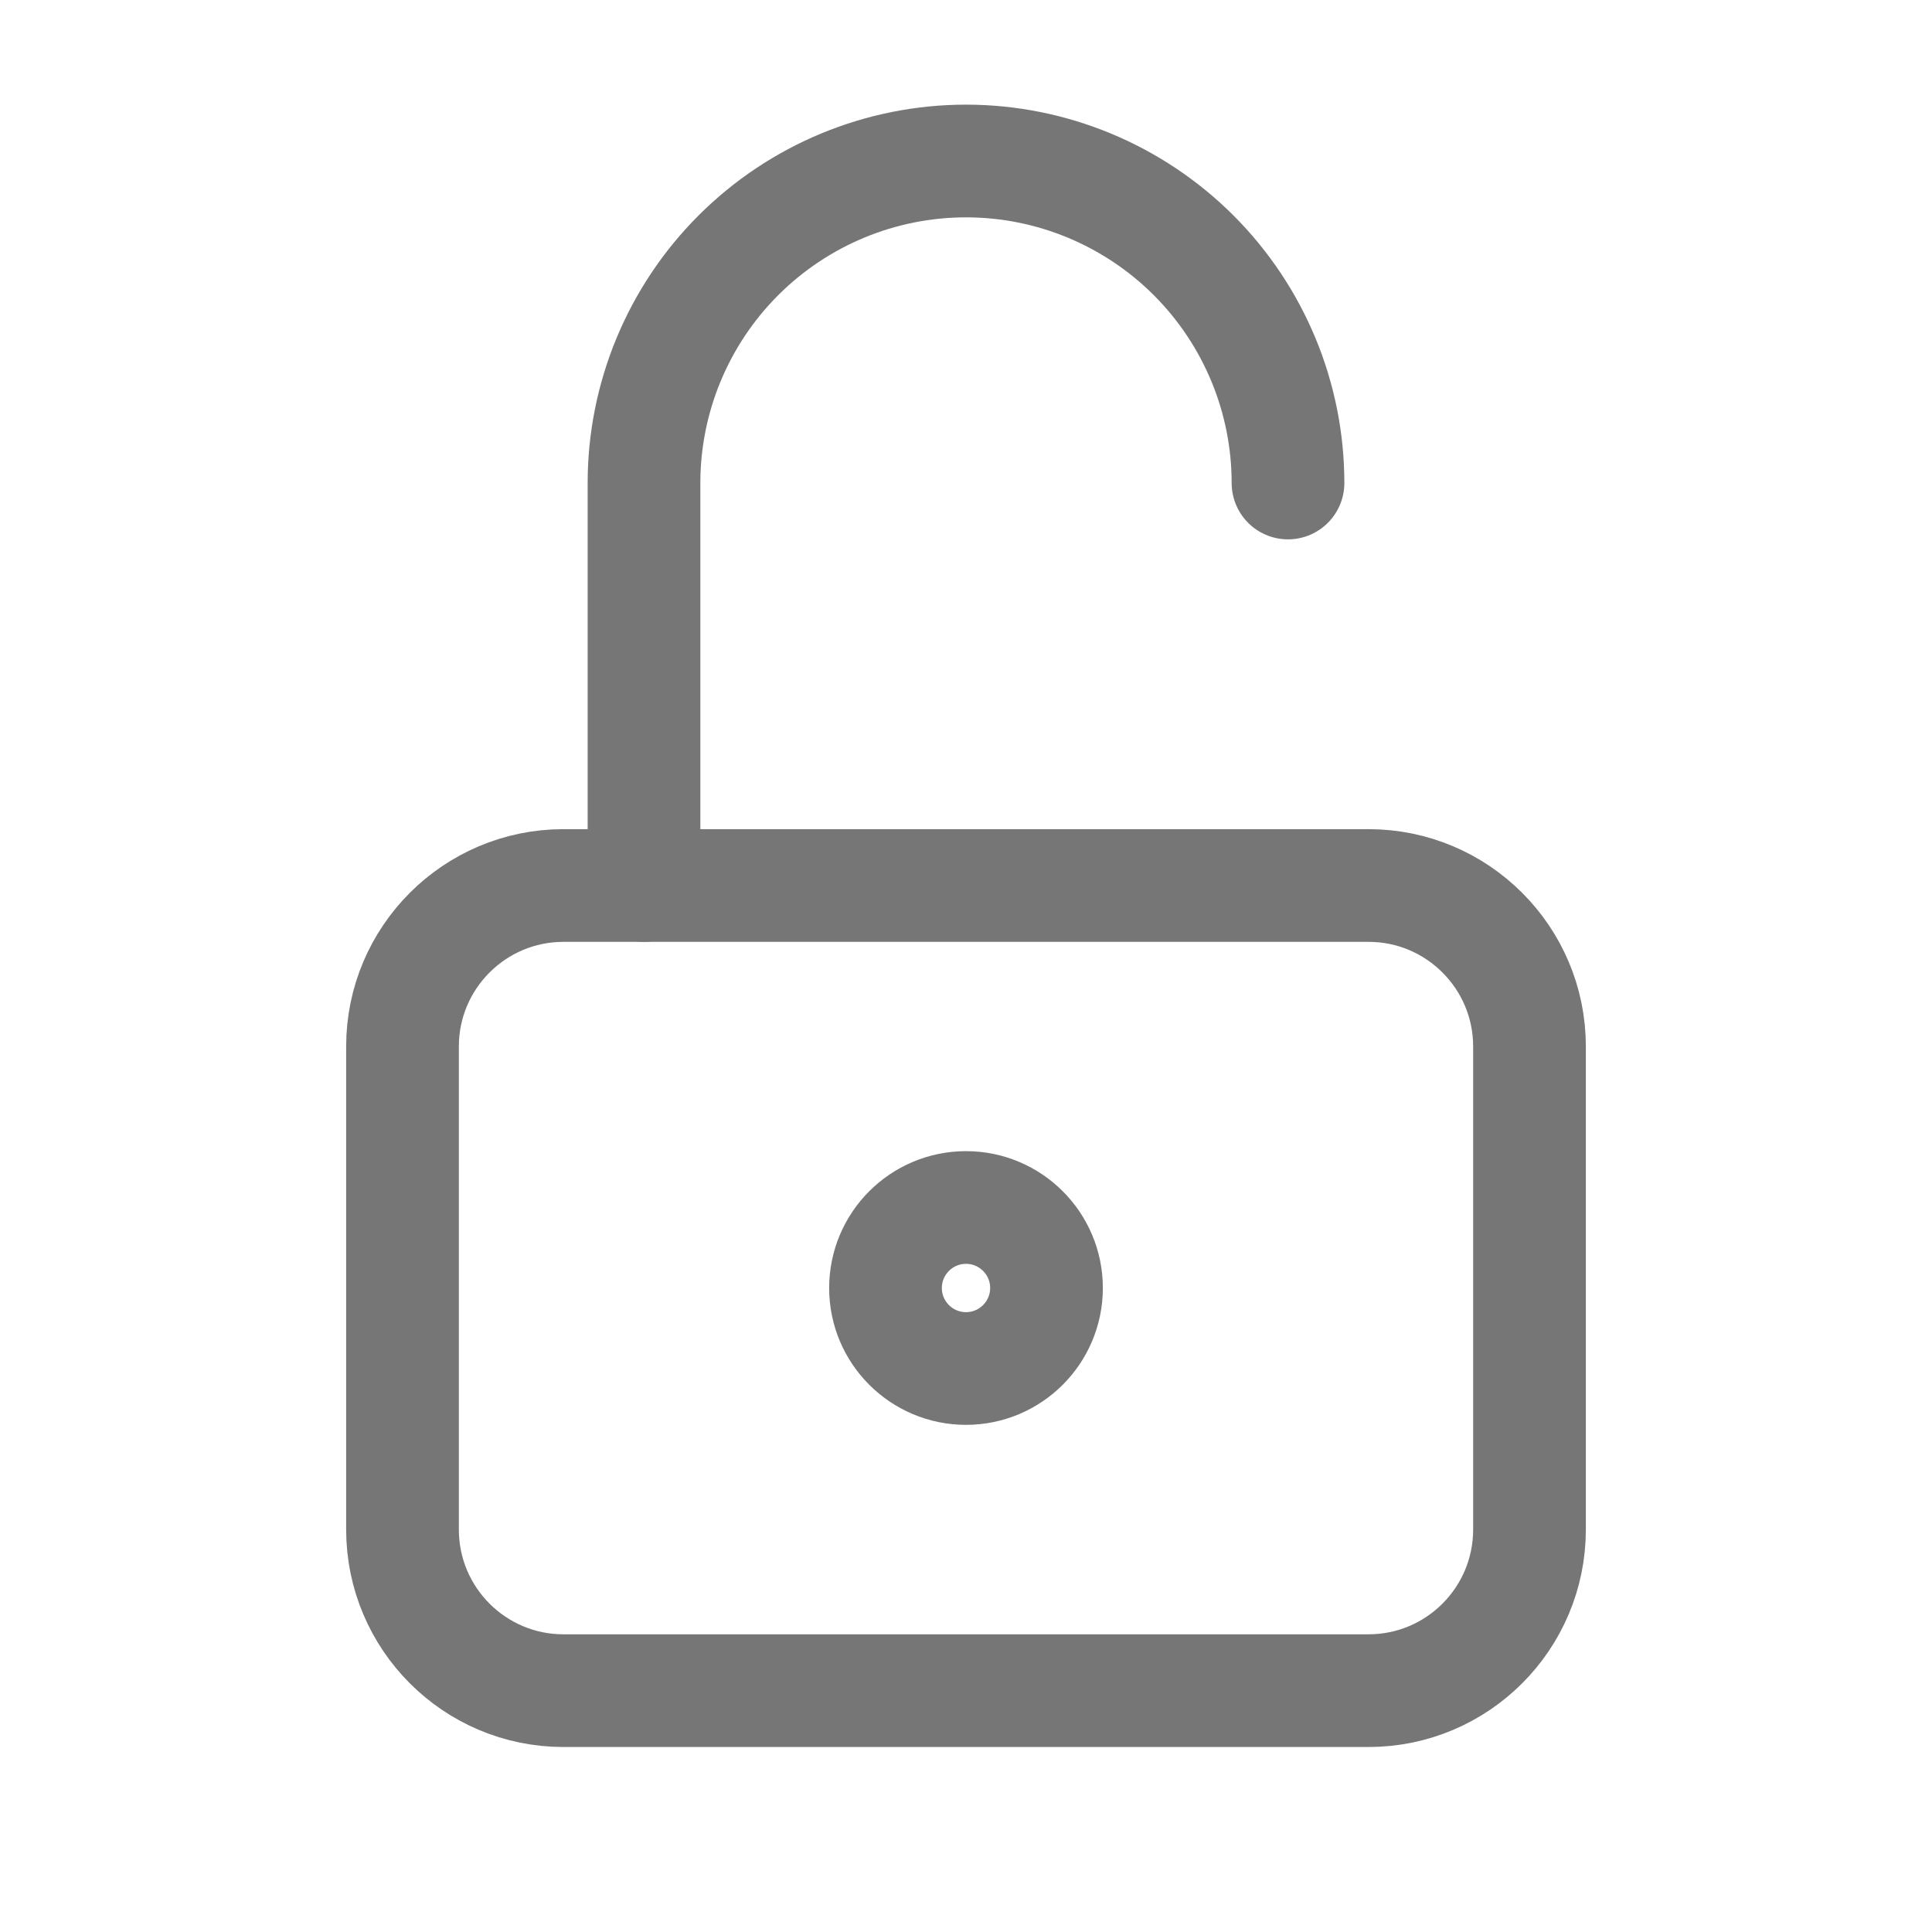 <svg width="12" height="12" viewBox="0 0 12 12" fill="none" xmlns="http://www.w3.org/2000/svg">
<path d="M8.5 5.5H3.5C2.948 5.5 2.5 5.948 2.5 6.5V9.5C2.5 10.053 2.948 10.501 3.5 10.501H8.5C9.052 10.501 9.5 10.053 9.5 9.5V6.5C9.5 5.948 9.052 5.5 8.5 5.5Z" stroke="#767676" stroke-width="0.7" stroke-linecap="round" stroke-linejoin="round"/>
<path d="M6 8.5C6.276 8.5 6.5 8.276 6.5 8C6.5 7.724 6.276 7.5 6 7.5C5.724 7.5 5.5 7.724 5.5 8C5.5 8.276 5.724 8.5 6 8.5Z" stroke="#767676" stroke-width="0.7" stroke-linecap="round" stroke-linejoin="round"/>
<path d="M4 5.5V3C4 2.47 4.211 1.961 4.586 1.586C4.961 1.211 5.47 1 6 1C6.53 1 7.039 1.211 7.414 1.586C7.789 1.961 8 2.47 8 3" stroke="#767676" stroke-width="0.7" stroke-linecap="round" stroke-linejoin="round"/>
</svg>

